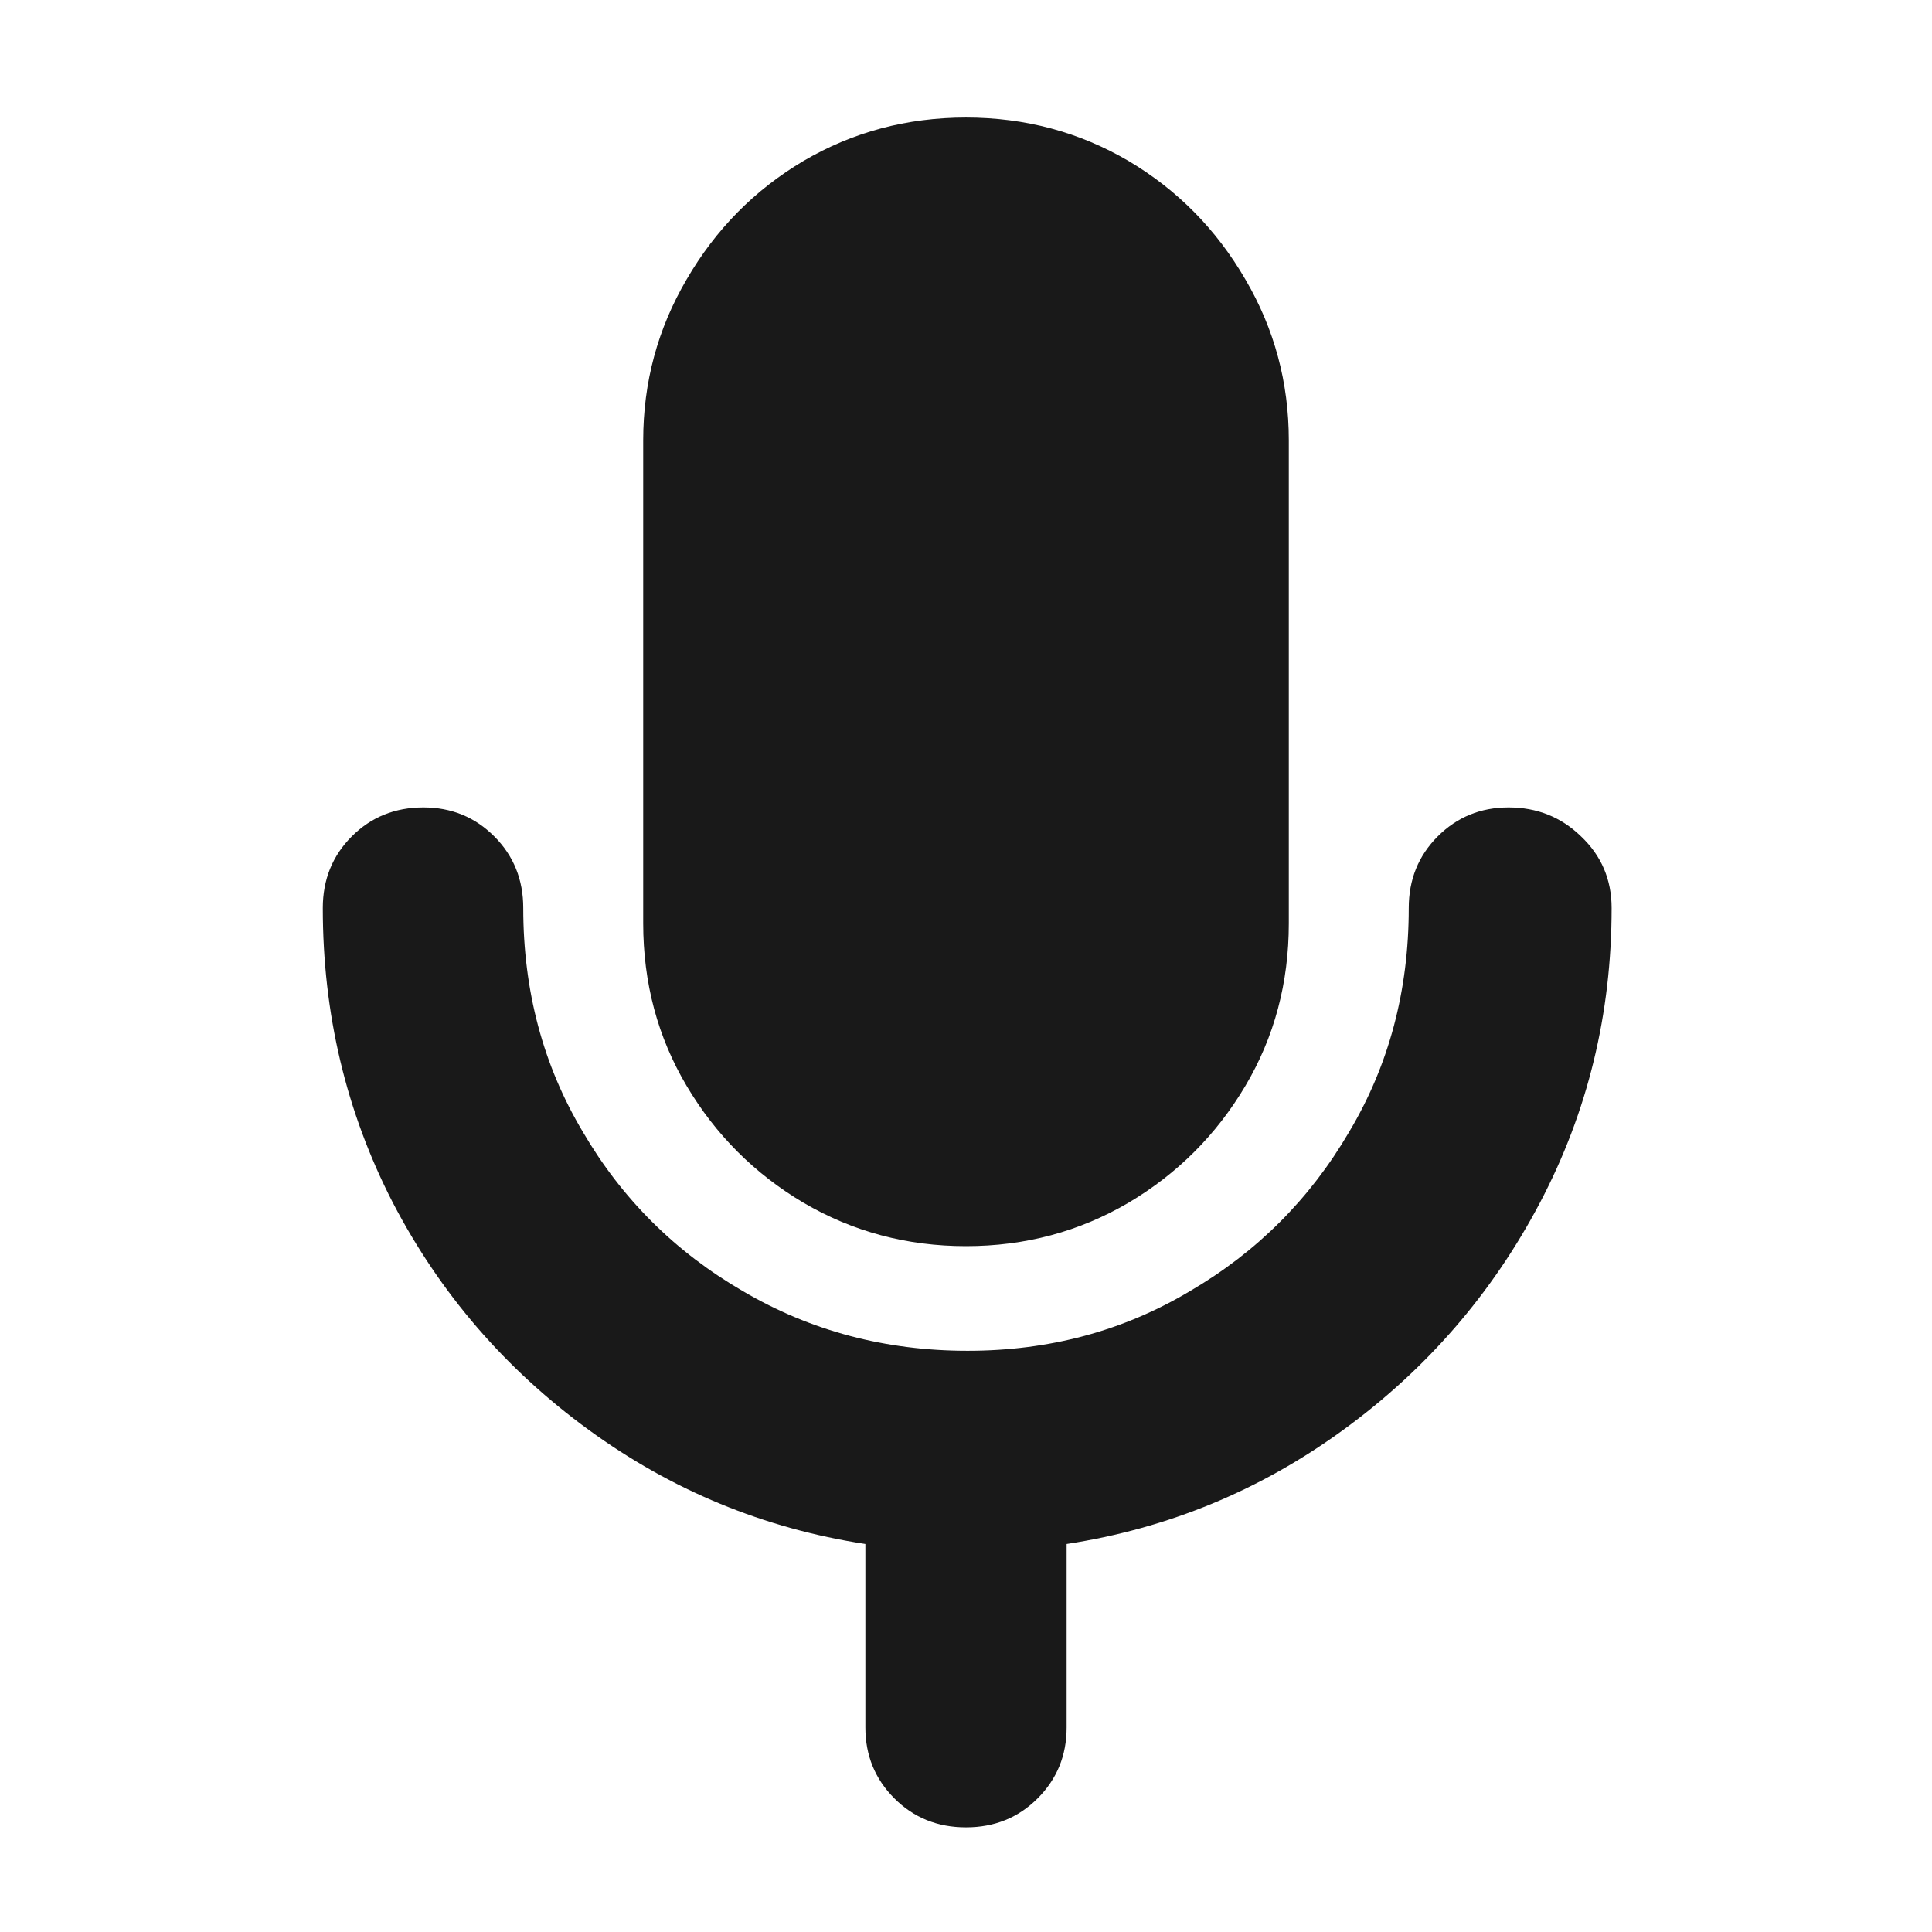 <?xml version="1.0" standalone="no"?>
<svg xmlns="http://www.w3.org/2000/svg" width="24" height="24"><rect width="24" height="24" opacity="0"></rect><g><path d="M20.02 11.28Q20.02 10.75 19.64 10.39Q19.27 10.03 18.74 10.03Q18.22 10.03 17.86 10.39Q17.5 10.75 17.5 11.28Q17.5 12.82 16.76 14.06Q16.03 15.31 14.78 16.04Q13.54 16.78 12.02 16.78Q10.49 16.78 9.23 16.04Q7.97 15.31 7.24 14.06Q6.5 12.82 6.5 11.28Q6.5 10.75 6.14 10.39Q5.78 10.03 5.26 10.03Q4.73 10.03 4.37 10.39Q4.01 10.75 4.01 11.28Q4.01 13.25 4.88 14.94Q5.76 16.63 7.31 17.76Q8.86 18.89 10.75 19.18L10.75 21.46Q10.75 21.98 11.11 22.34Q11.47 22.7 12 22.7Q12.53 22.7 12.89 22.34Q13.25 21.98 13.25 21.46L13.25 19.18Q15.14 18.89 16.69 17.76Q18.24 16.63 19.13 14.94Q20.02 13.25 20.02 11.28ZM7.99 11.47Q7.99 12.58 8.53 13.49Q9.07 14.4 9.98 14.94Q10.9 15.48 12 15.48Q13.1 15.48 14.02 14.94Q14.93 14.4 15.47 13.49Q16.01 12.58 16.01 11.47L16.01 5.47Q16.01 4.39 15.47 3.47Q14.93 2.54 14.02 2Q13.1 1.46 12 1.46Q10.9 1.46 9.98 2Q9.07 2.54 8.53 3.47Q7.99 4.39 7.99 5.47L7.99 11.47Z" fill="rgba(0,0,0,0.902)"></path></g></svg>